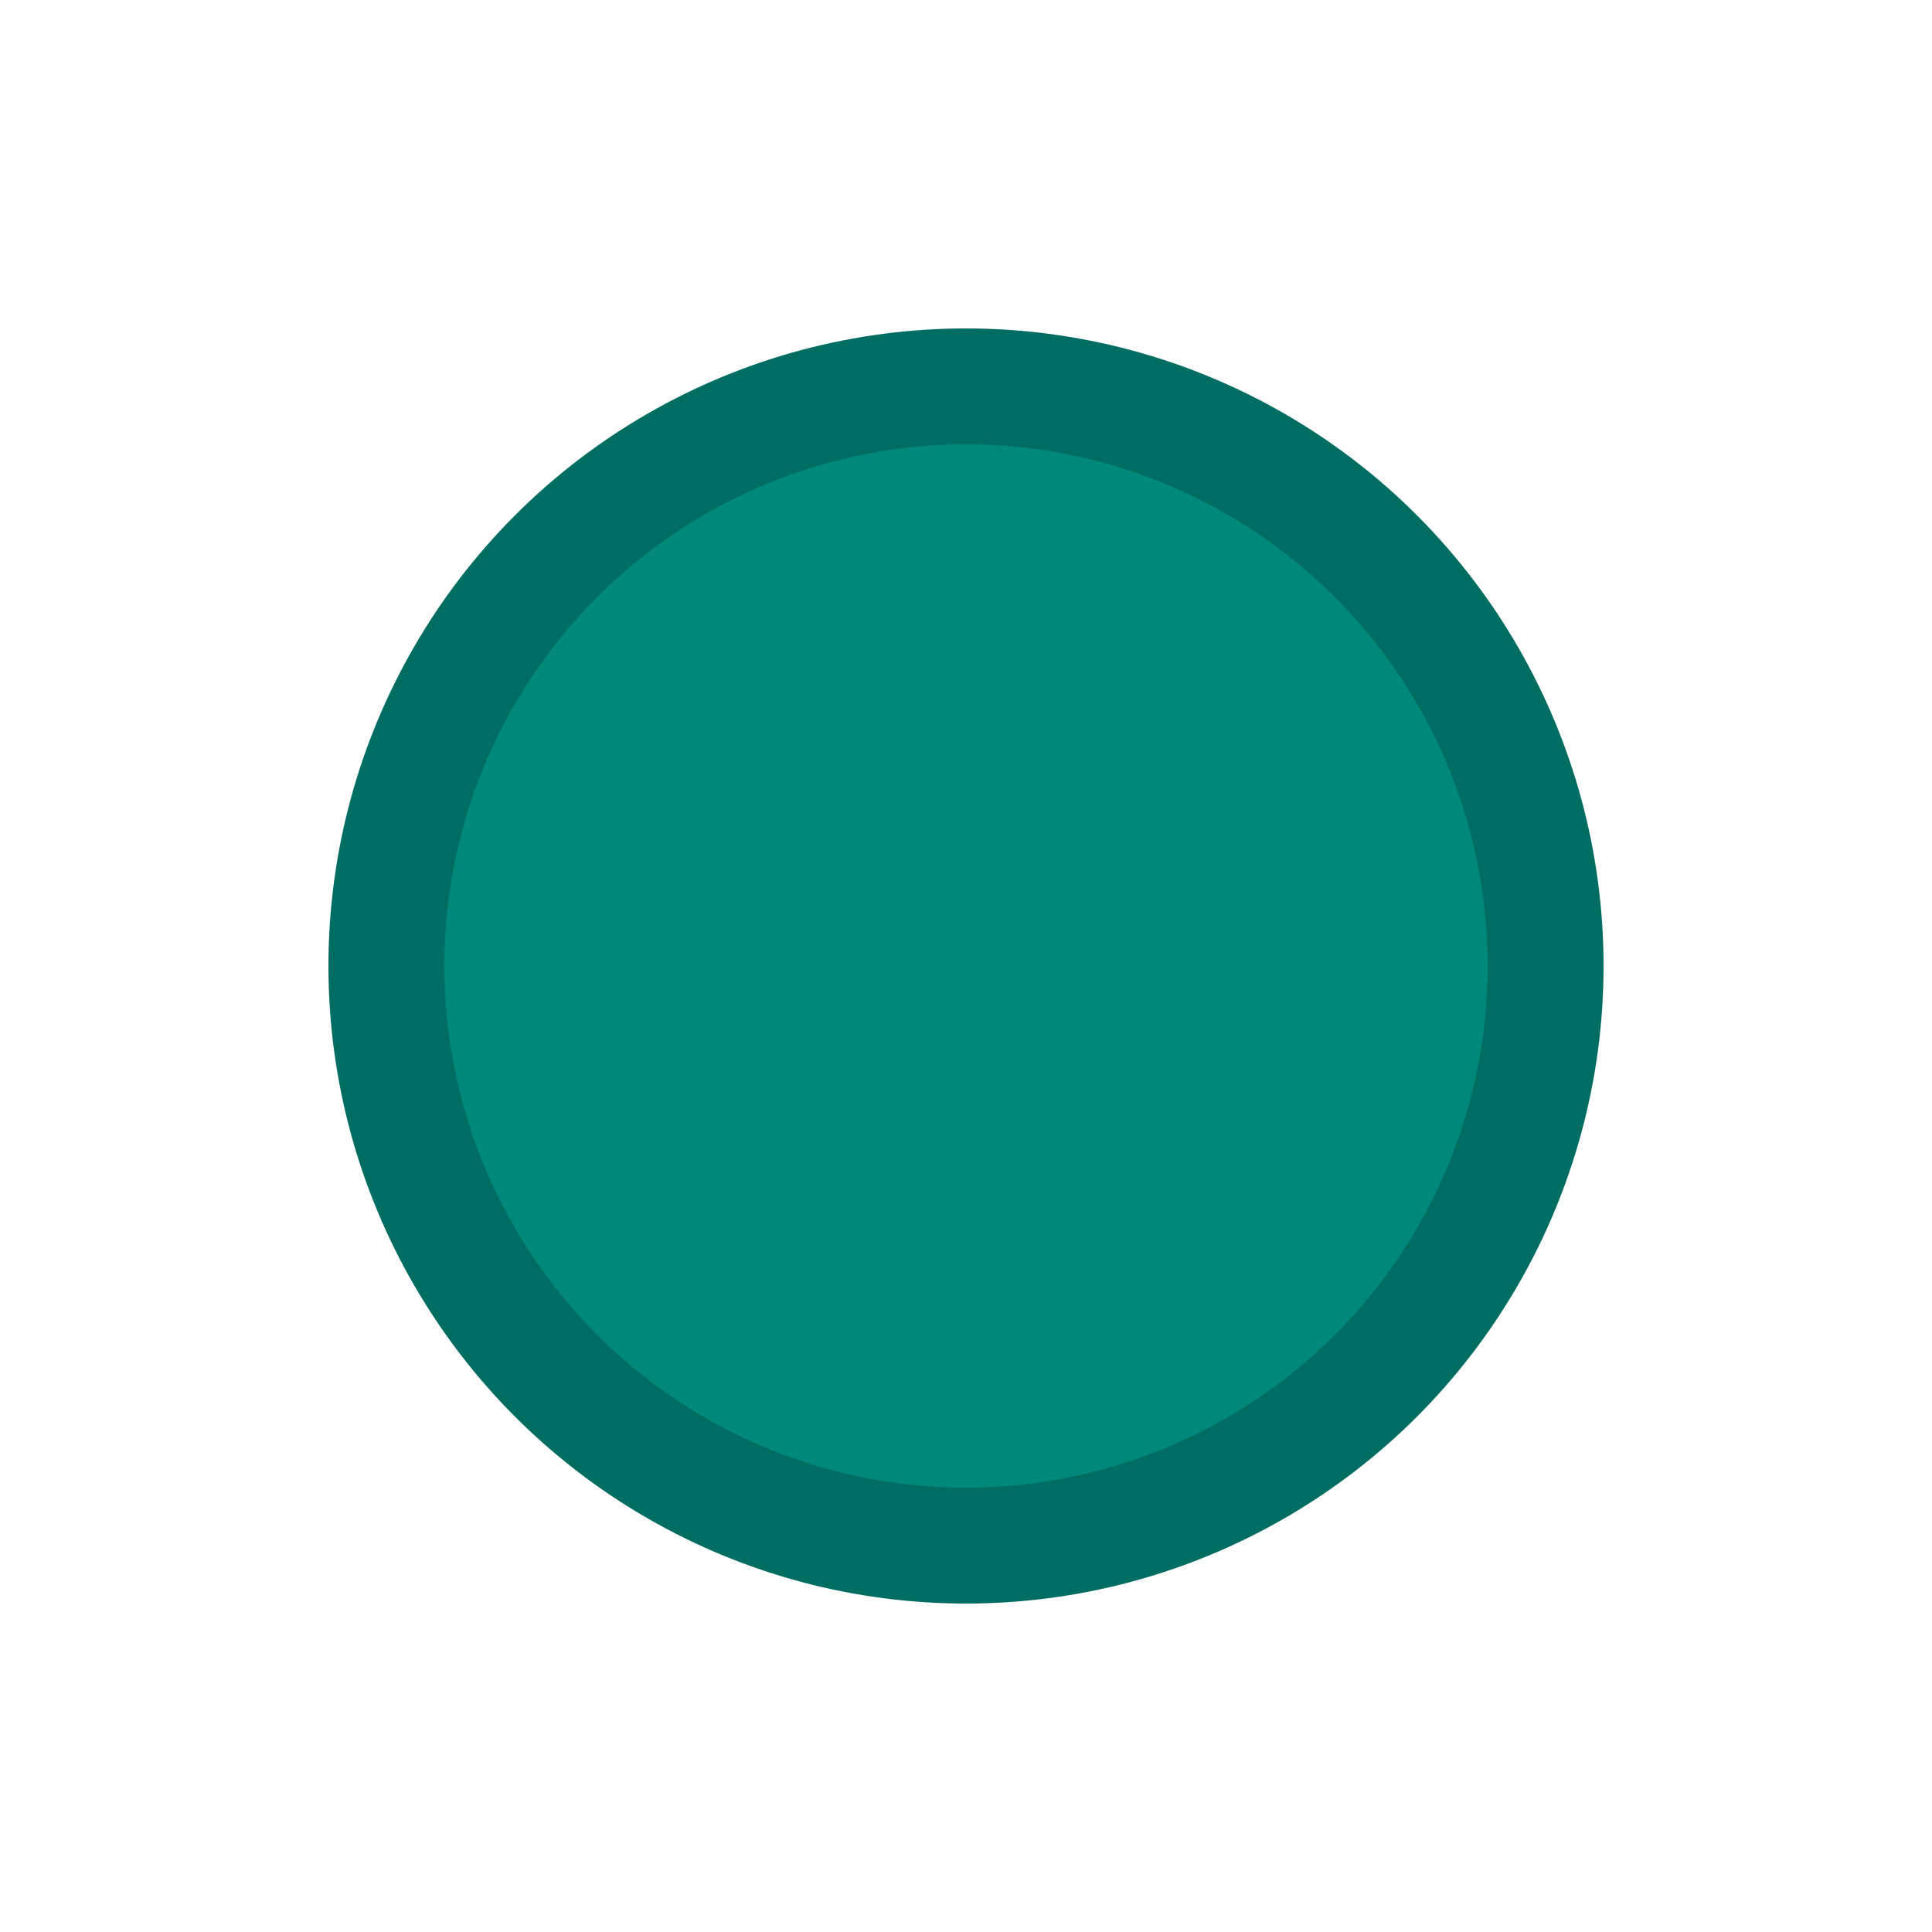 <svg xmlns="http://www.w3.org/2000/svg" width="100" height="100" viewBox="0 0 100 100">
  <title>Tail - teal</title>
  <defs>
    <clipPath id="clipCircle">
      <circle cx="50" cy="50" r="30"/>
    </clipPath>
  </defs>
  <g clip-path="url(#clipCircle)">
    <rect x="0" y="0" width="100" height="100" fill="#00897b"/>
    
  </g>
  <circle cx="50" cy="50" r="30" fill="none" stroke="#006d62" stroke-width="6"/>
</svg>